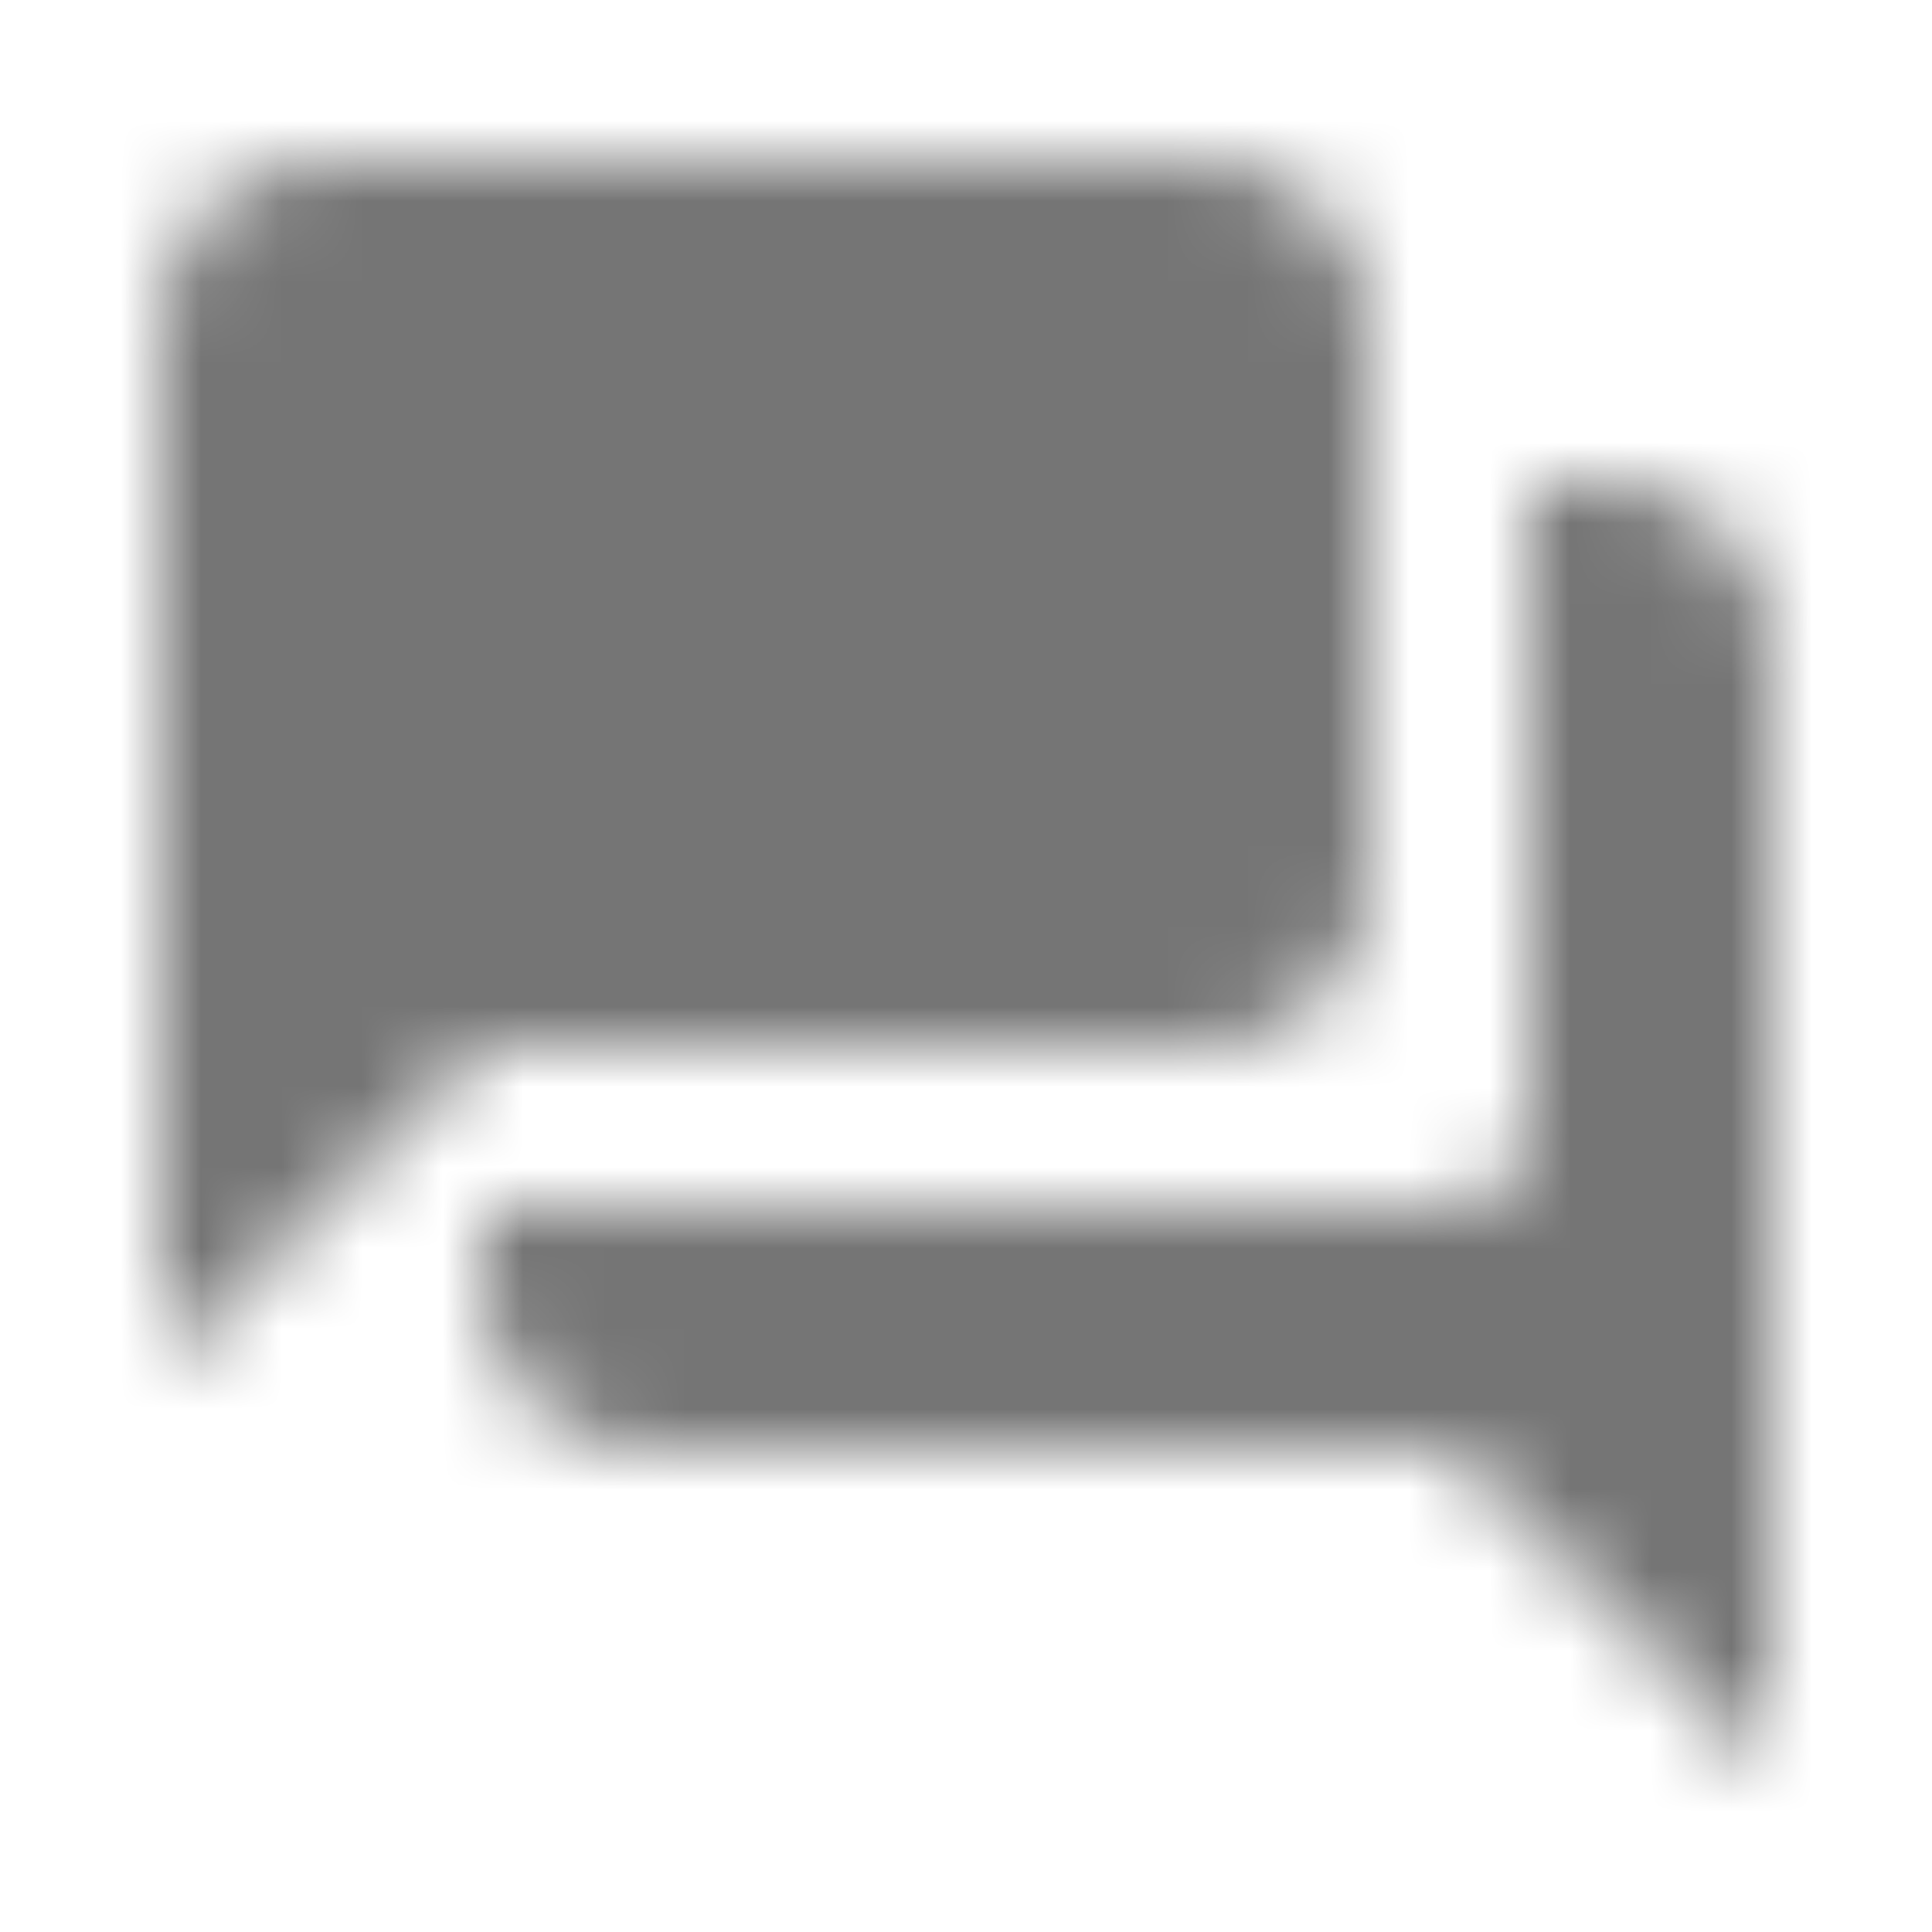 <?xml version="1.0" encoding="UTF-8"?>
<svg width="24px" height="24px" viewBox="0 0 24 24" version="1.1" xmlns="http://www.w3.org/2000/svg" xmlns:xlink="http://www.w3.org/1999/xlink">
    <!-- Generator: Sketch 50 (54983) - http://www.bohemiancoding.com/sketch -->
    <title>icon/action/question_answer_24px_rounded</title>
    <desc>Created with Sketch.</desc>
    <defs>
        <path d="M20,6 L19,6 L19,14 C19,14.55 18.55,15 18,15 L6,15 L6,16 C6,17.1 6.9,18 8,18 L18,18 L22,22 L22,8 C22,6.9 21.1,6 20,6 Z M17,11 L17,4 C17,2.9 16.1,2 15,2 L4,2 C2.9,2 2,2.9 2,4 L2,17 L6,13 L15,13 C16.1,13 17,12.1 17,11 Z" id="path-1"></path>
    </defs>
    <g id="icon/action/question_answer_24px" stroke="none" stroke-width="1" fill="none" fill-rule="evenodd">
        <mask id="mask-2" fill="white">
            <use xlink:href="#path-1"></use>
        </mask>
        <g fill-rule="nonzero"></g>
        <g id="✱-/-Color-/-Icons-/-Black-/-Inactive" mask="url(#mask-2)" fill="#000000" fill-opacity="0.54">
            <rect id="Rectangle" x="0" y="0" width="24" height="24"></rect>
        </g>
    </g>
</svg>